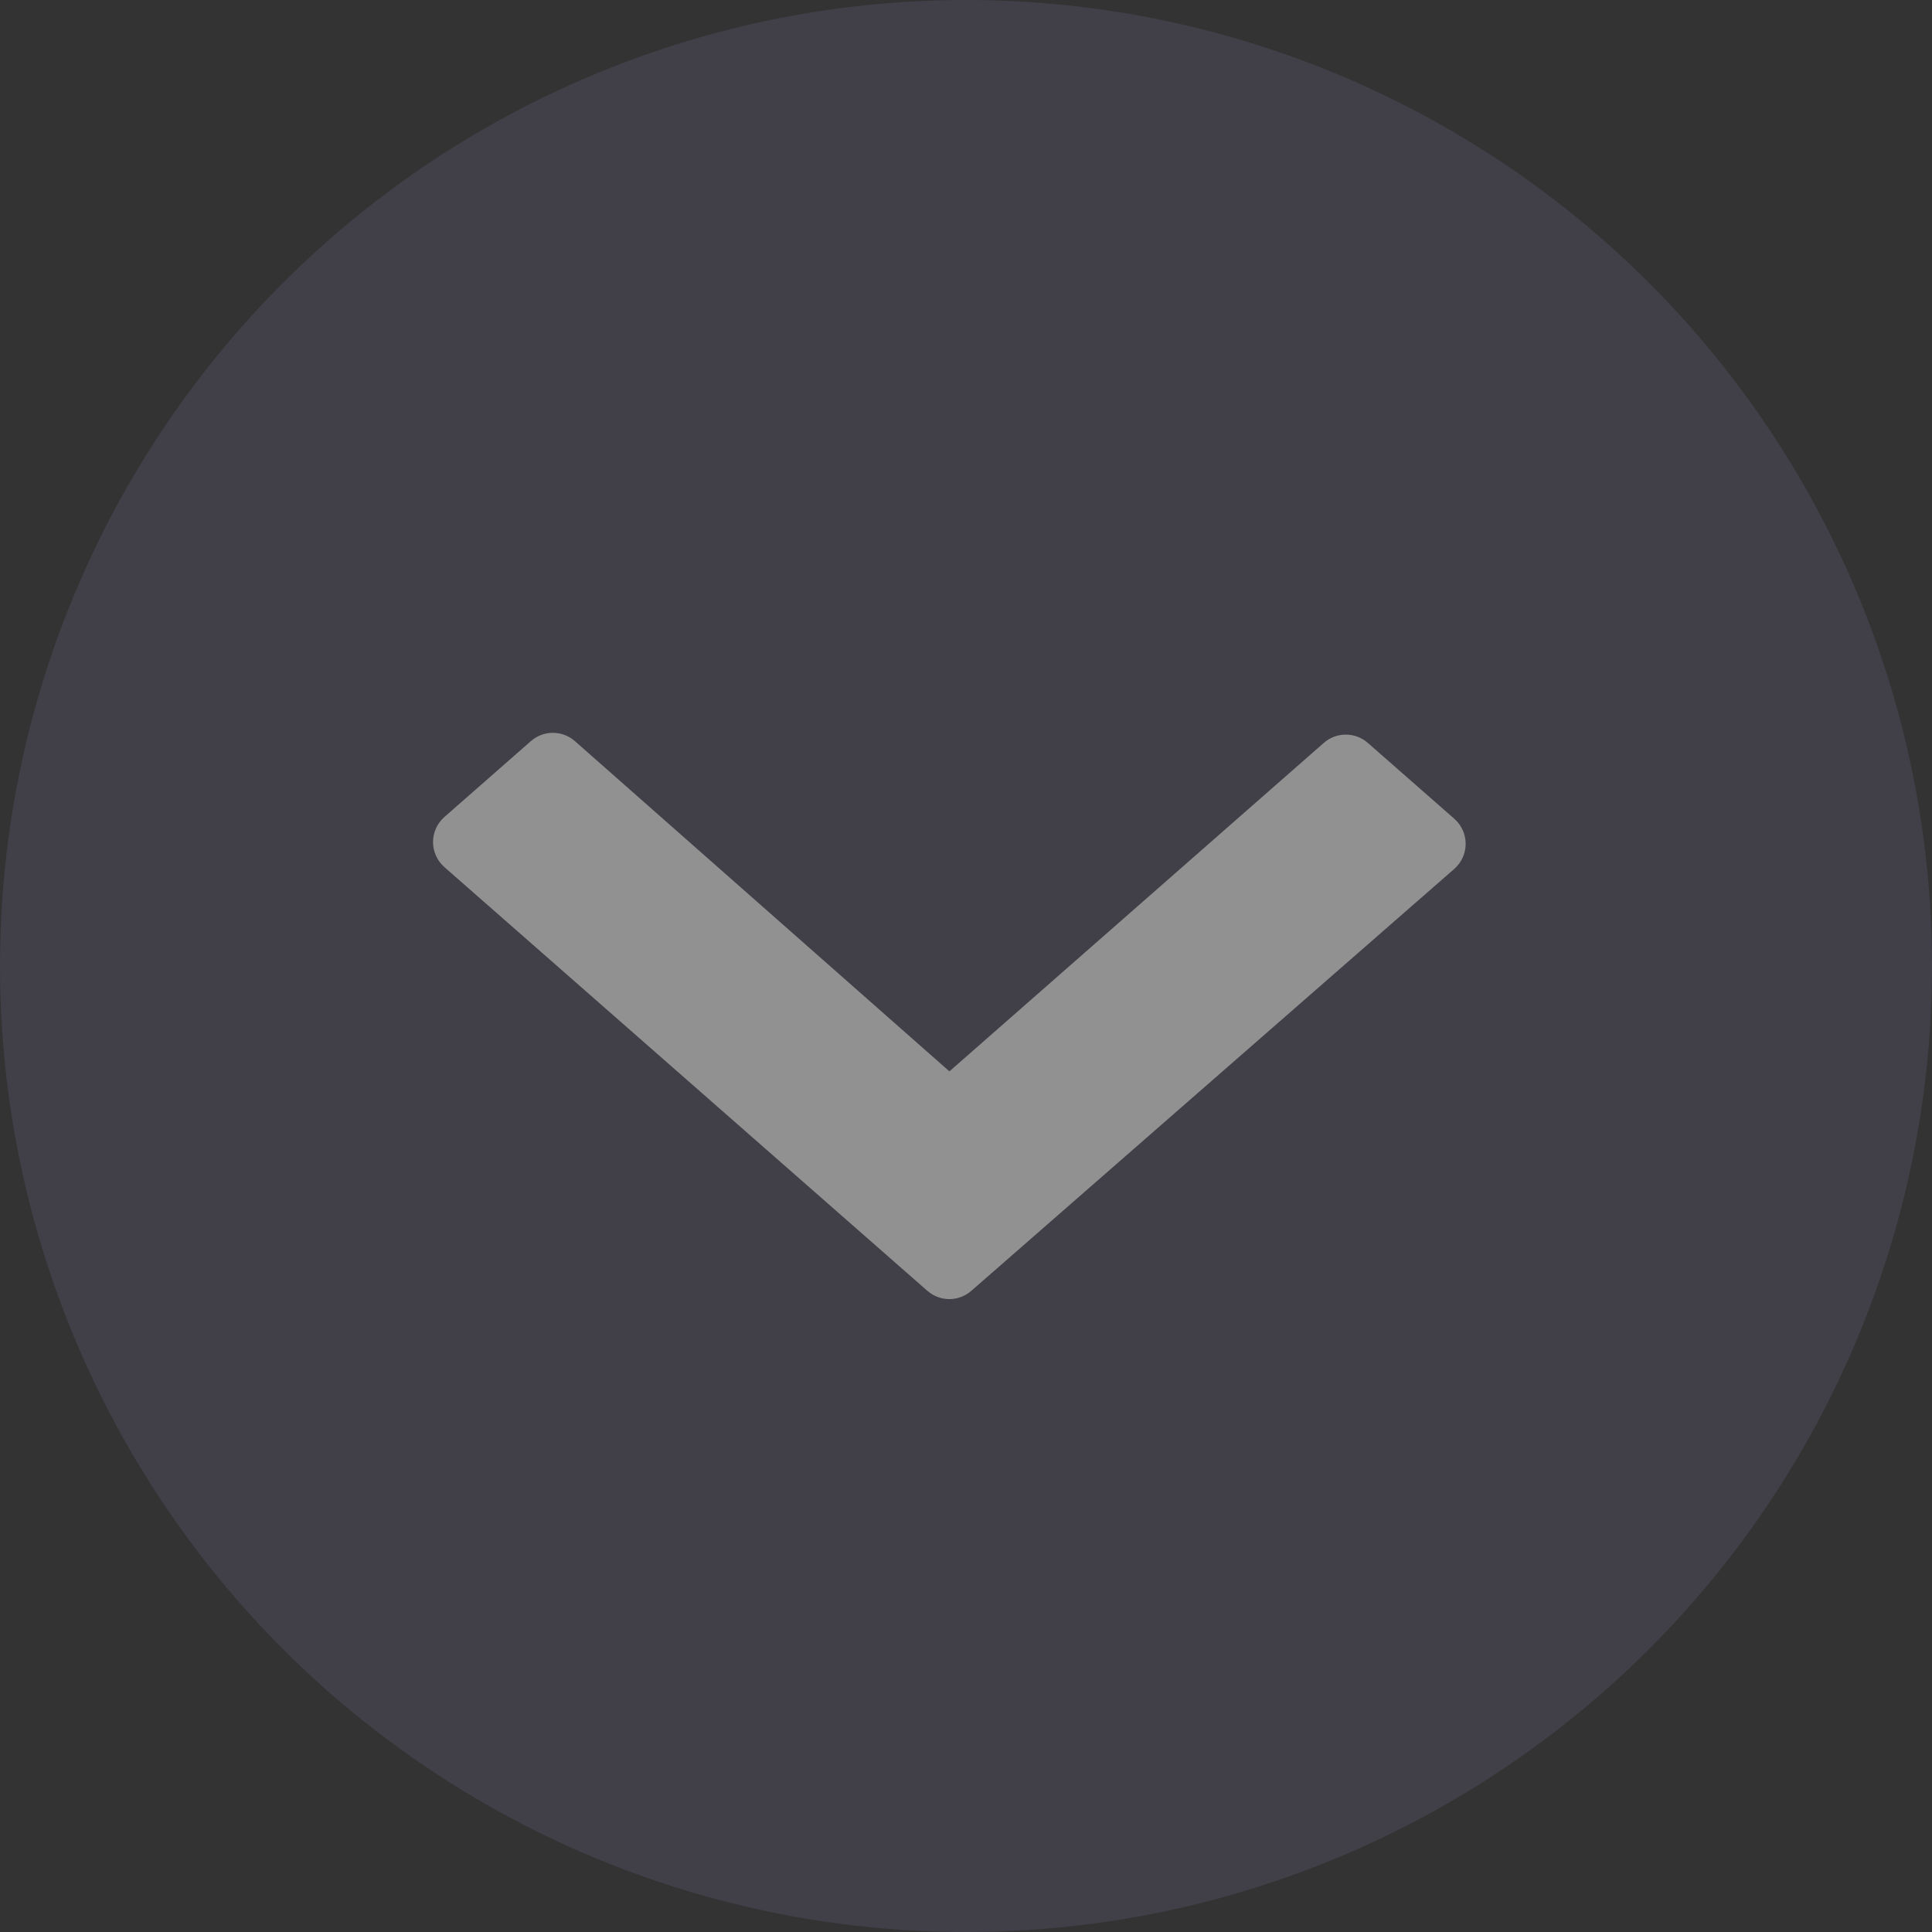 <svg width="58" height="58" viewBox="0 0 58 58" fill="none" xmlns="http://www.w3.org/2000/svg">
<rect x="0" y="0" width="58" height="58" fill="#333333" stroke="none"/>
<g opacity="0.46">
<circle cx="29" cy="29" r="29" fill="#AA9AE5" fill-opacity="0.26"/>
<path d="M28.17 38.376C28.359 38.541 28.64 38.541 28.829 38.377L43.329 25.709C43.438 25.614 43.5 25.477 43.5 25.333C43.5 25.189 43.438 25.051 43.33 24.956L40.732 22.677C40.543 22.512 40.261 22.512 40.072 22.677L28.501 32.829L16.929 22.625C16.74 22.459 16.457 22.458 16.268 22.624L13.67 24.903C13.562 24.998 13.5 25.135 13.5 25.279C13.5 25.423 13.562 25.56 13.67 25.655L28.17 38.376Z" fill="white" stroke="white" stroke-linejoin="round"/>
</g>
</svg>
